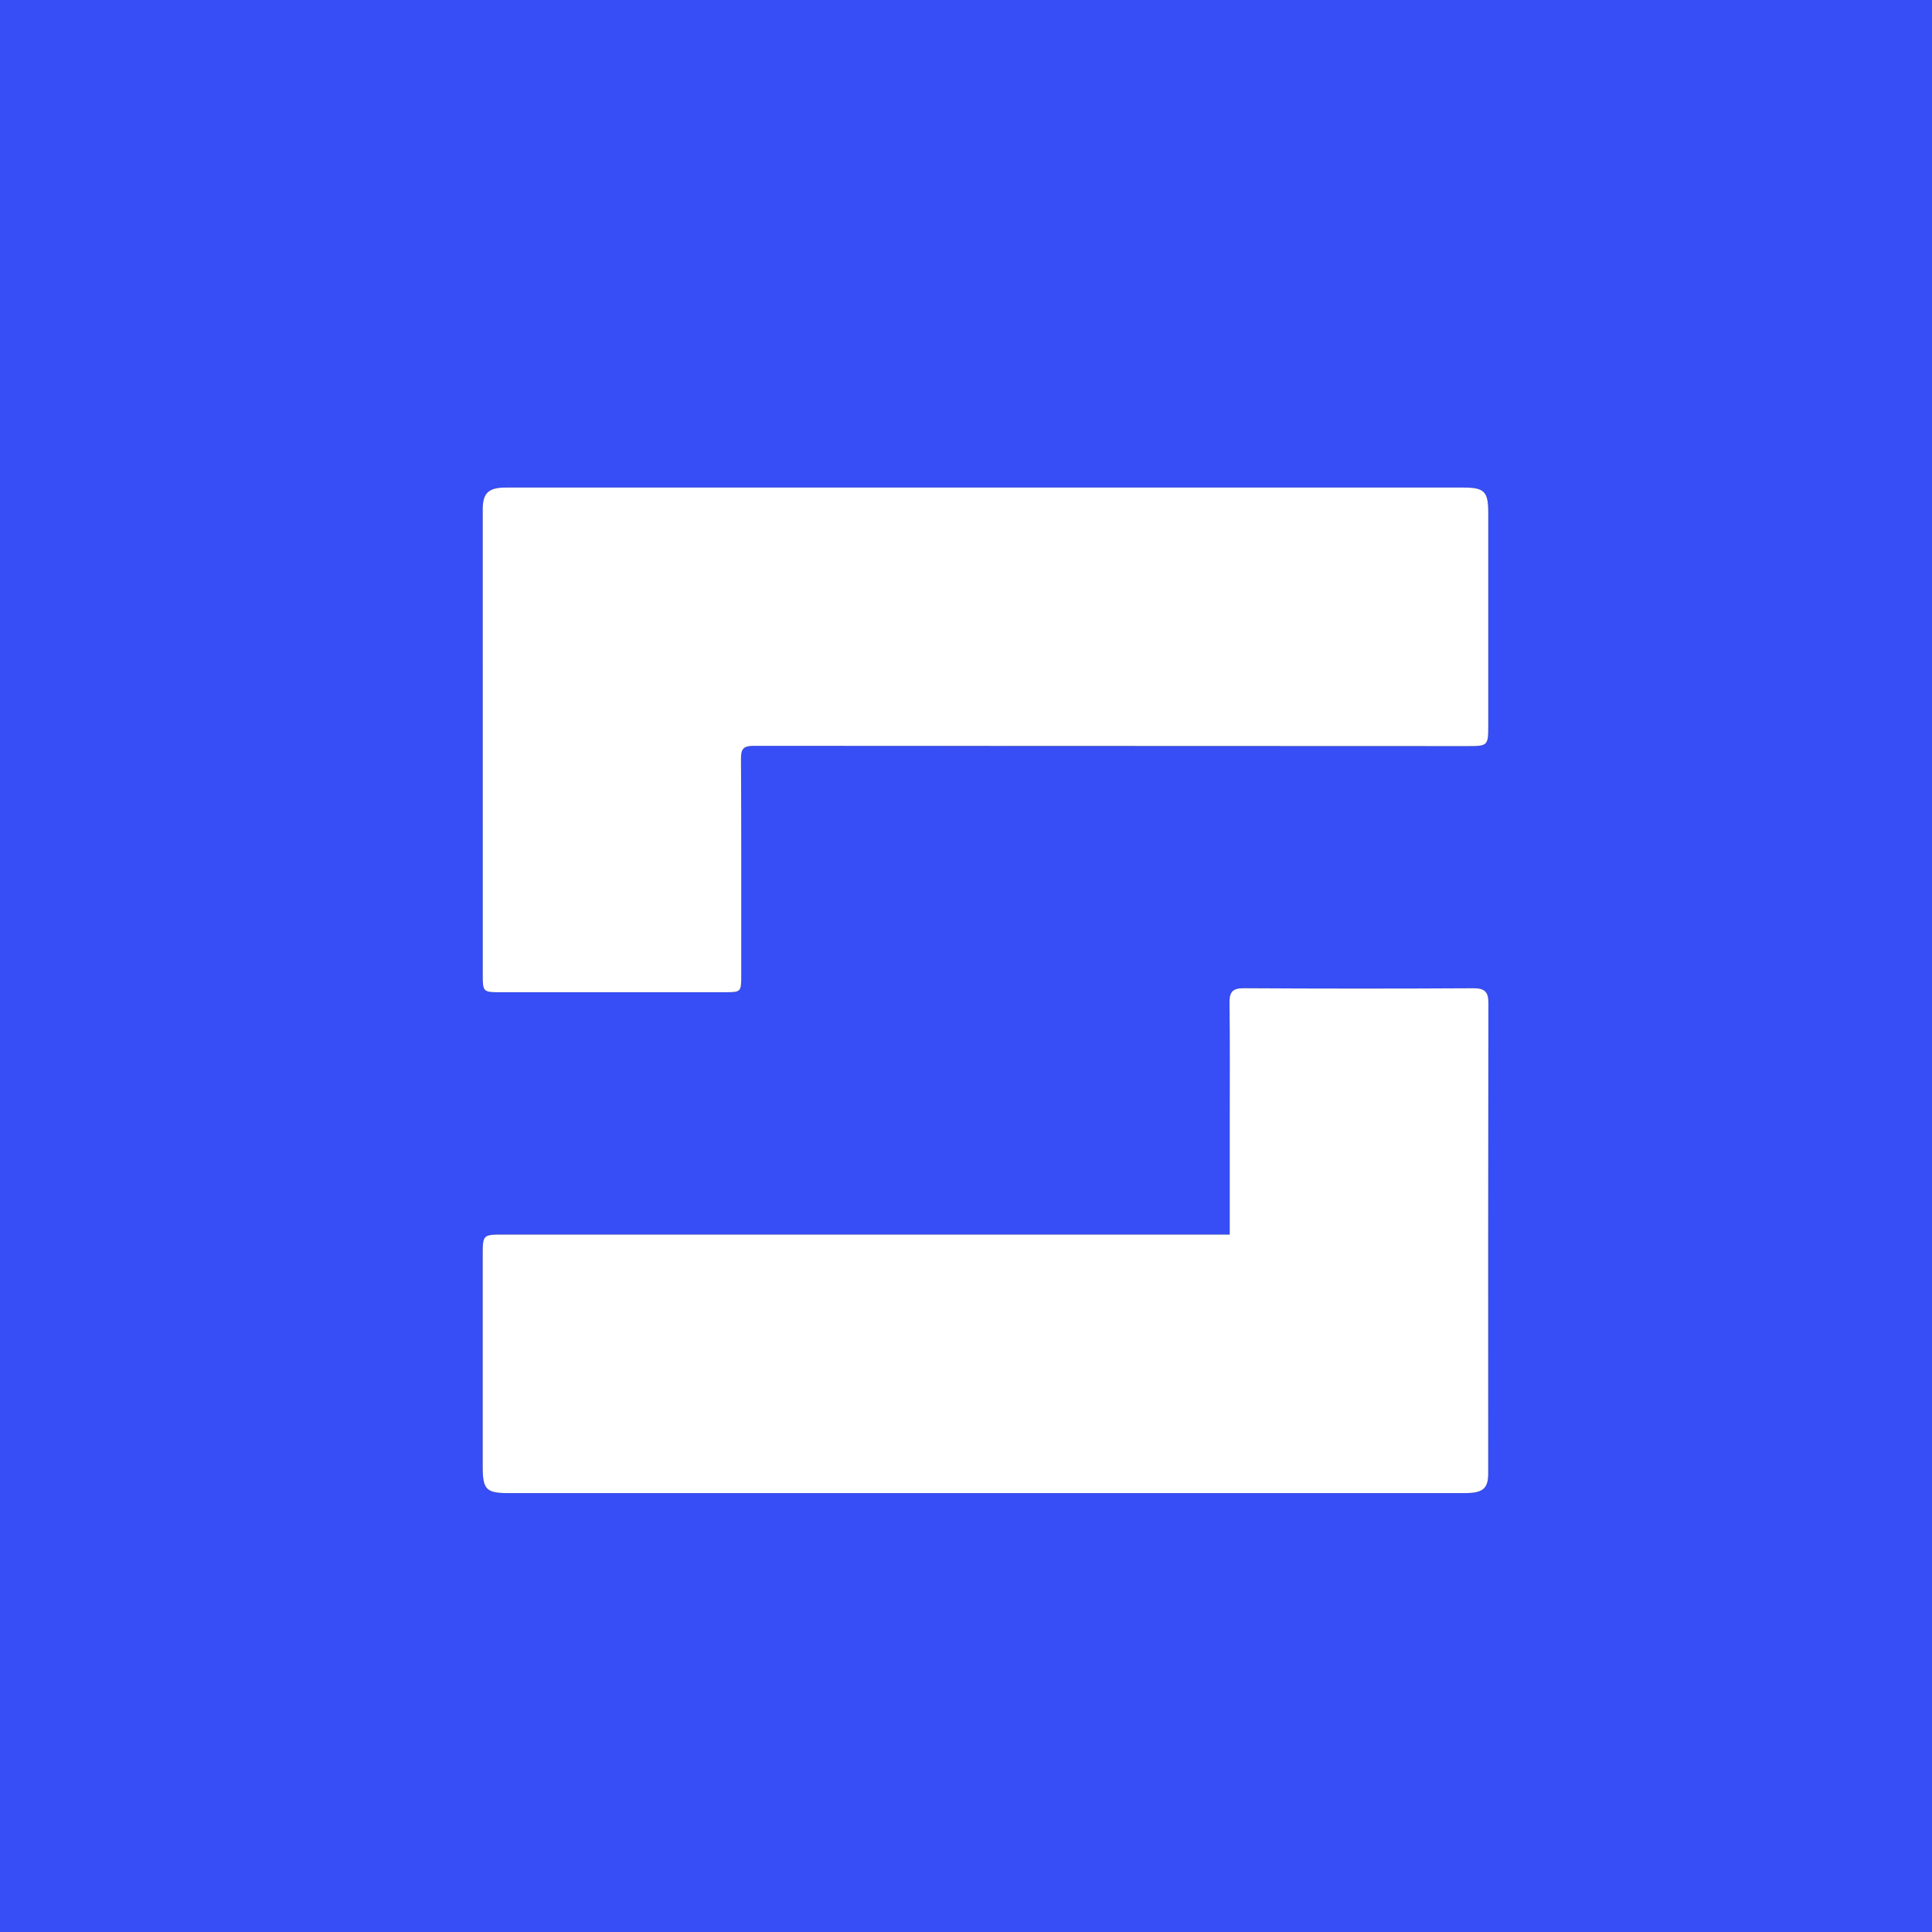 <svg id="Layer_1" data-name="Layer 1" xmlns="http://www.w3.org/2000/svg" viewBox="0 0 596 596">
  <rect x="0" y="0" width="596" height="596" fill="#333333" stroke="none"/>
  <defs>
    <style>
      .cls-1 {
        fill: #374df5;
      }

      .cls-2 {
        fill: #fff;
      }
    </style>
  </defs>
  <title>sofaLogo</title>
  <g>
    <path class="cls-1" d="M-.956,131.89h596v596h-596ZM303.286,282.291q-74.098,0-148.195.003c-5.325,0-7.129,1.668-7.13,6.68q-.014,72.05.003,144.1c.001,4.71.271,4.912,5.176,4.91q34.815-.011,69.629-.004c4.819.001,4.947-.101,4.946-5.039-.002-22.341.052-44.682-.083-67.022-.019-3.135.897-3.947,3.982-3.943q110.215.13,220.431.078c5.86,0,6.11-.225,6.112-6.036q.011-32.953,0-65.906c-.001-6.645-1.173-7.818-7.793-7.818Q376.825,282.292,303.286,282.291Zm75.115,230.446h-8.12q-107.829-.001-215.658-.003c-6.668,0-6.669-.007-6.669,6.509q.001,32.591.002,65.182c0,6.946,1.097,8.068,7.92,8.068q51.773.001,103.546,0,95.724.001,191.448,0c5.58,0,7.272-1.333,7.274-6.049q.035-72.631.053-145.262c.004-3.43-1.28-4.446-4.652-4.429q-35.383.181-70.768-.011c-3.533-.022-4.483,1.177-4.442,4.521.149,12.29.065,24.582.066,36.873C378.402,489.54,378.401,500.943,378.401,512.737Z" transform="translate(0.956 -131.89)"/>
    <path class="cls-2" d="M303.286,282.292q73.539.001,147.078.001c6.62,0,7.792,1.174,7.793,7.818q.004,32.953,0,65.906c-.002,5.81-.252,6.036-6.112,6.036q-110.216-.008-220.431-.078c-3.084-.004-4.001.807-3.982,3.943.135,22.34.081,44.681.083,67.022,0,4.938-.127,5.04-4.946,5.039q-34.815-.008-69.629.004c-4.904.002-5.175-.2-5.176-4.91q-.018-72.05-.003-144.1c.001-5.012,1.805-6.679,7.13-6.68Q229.188,282.287,303.286,282.292Z" transform="translate(0.956 -131.89)"/>
    <path class="cls-2" d="M378.401,512.737c0-11.793.001-23.197,0-34.6-.002-12.291.082-24.584-.066-36.873-.041-3.343.909-4.542,4.442-4.521q35.383.216,70.768.011c3.372-.017,4.656,1,4.652,4.429q-.092,72.631-.053,145.262c-.002,4.715-1.694,6.048-7.274,6.049q-95.724.004-191.448,0-51.773,0-103.546,0c-6.822,0-7.92-1.122-7.92-8.068q0-32.591-.002-65.182c0-6.516.001-6.51,6.669-6.509q107.829.003,215.658.003Z" transform="translate(0.956 -131.89)"/>
  </g>
</svg>
